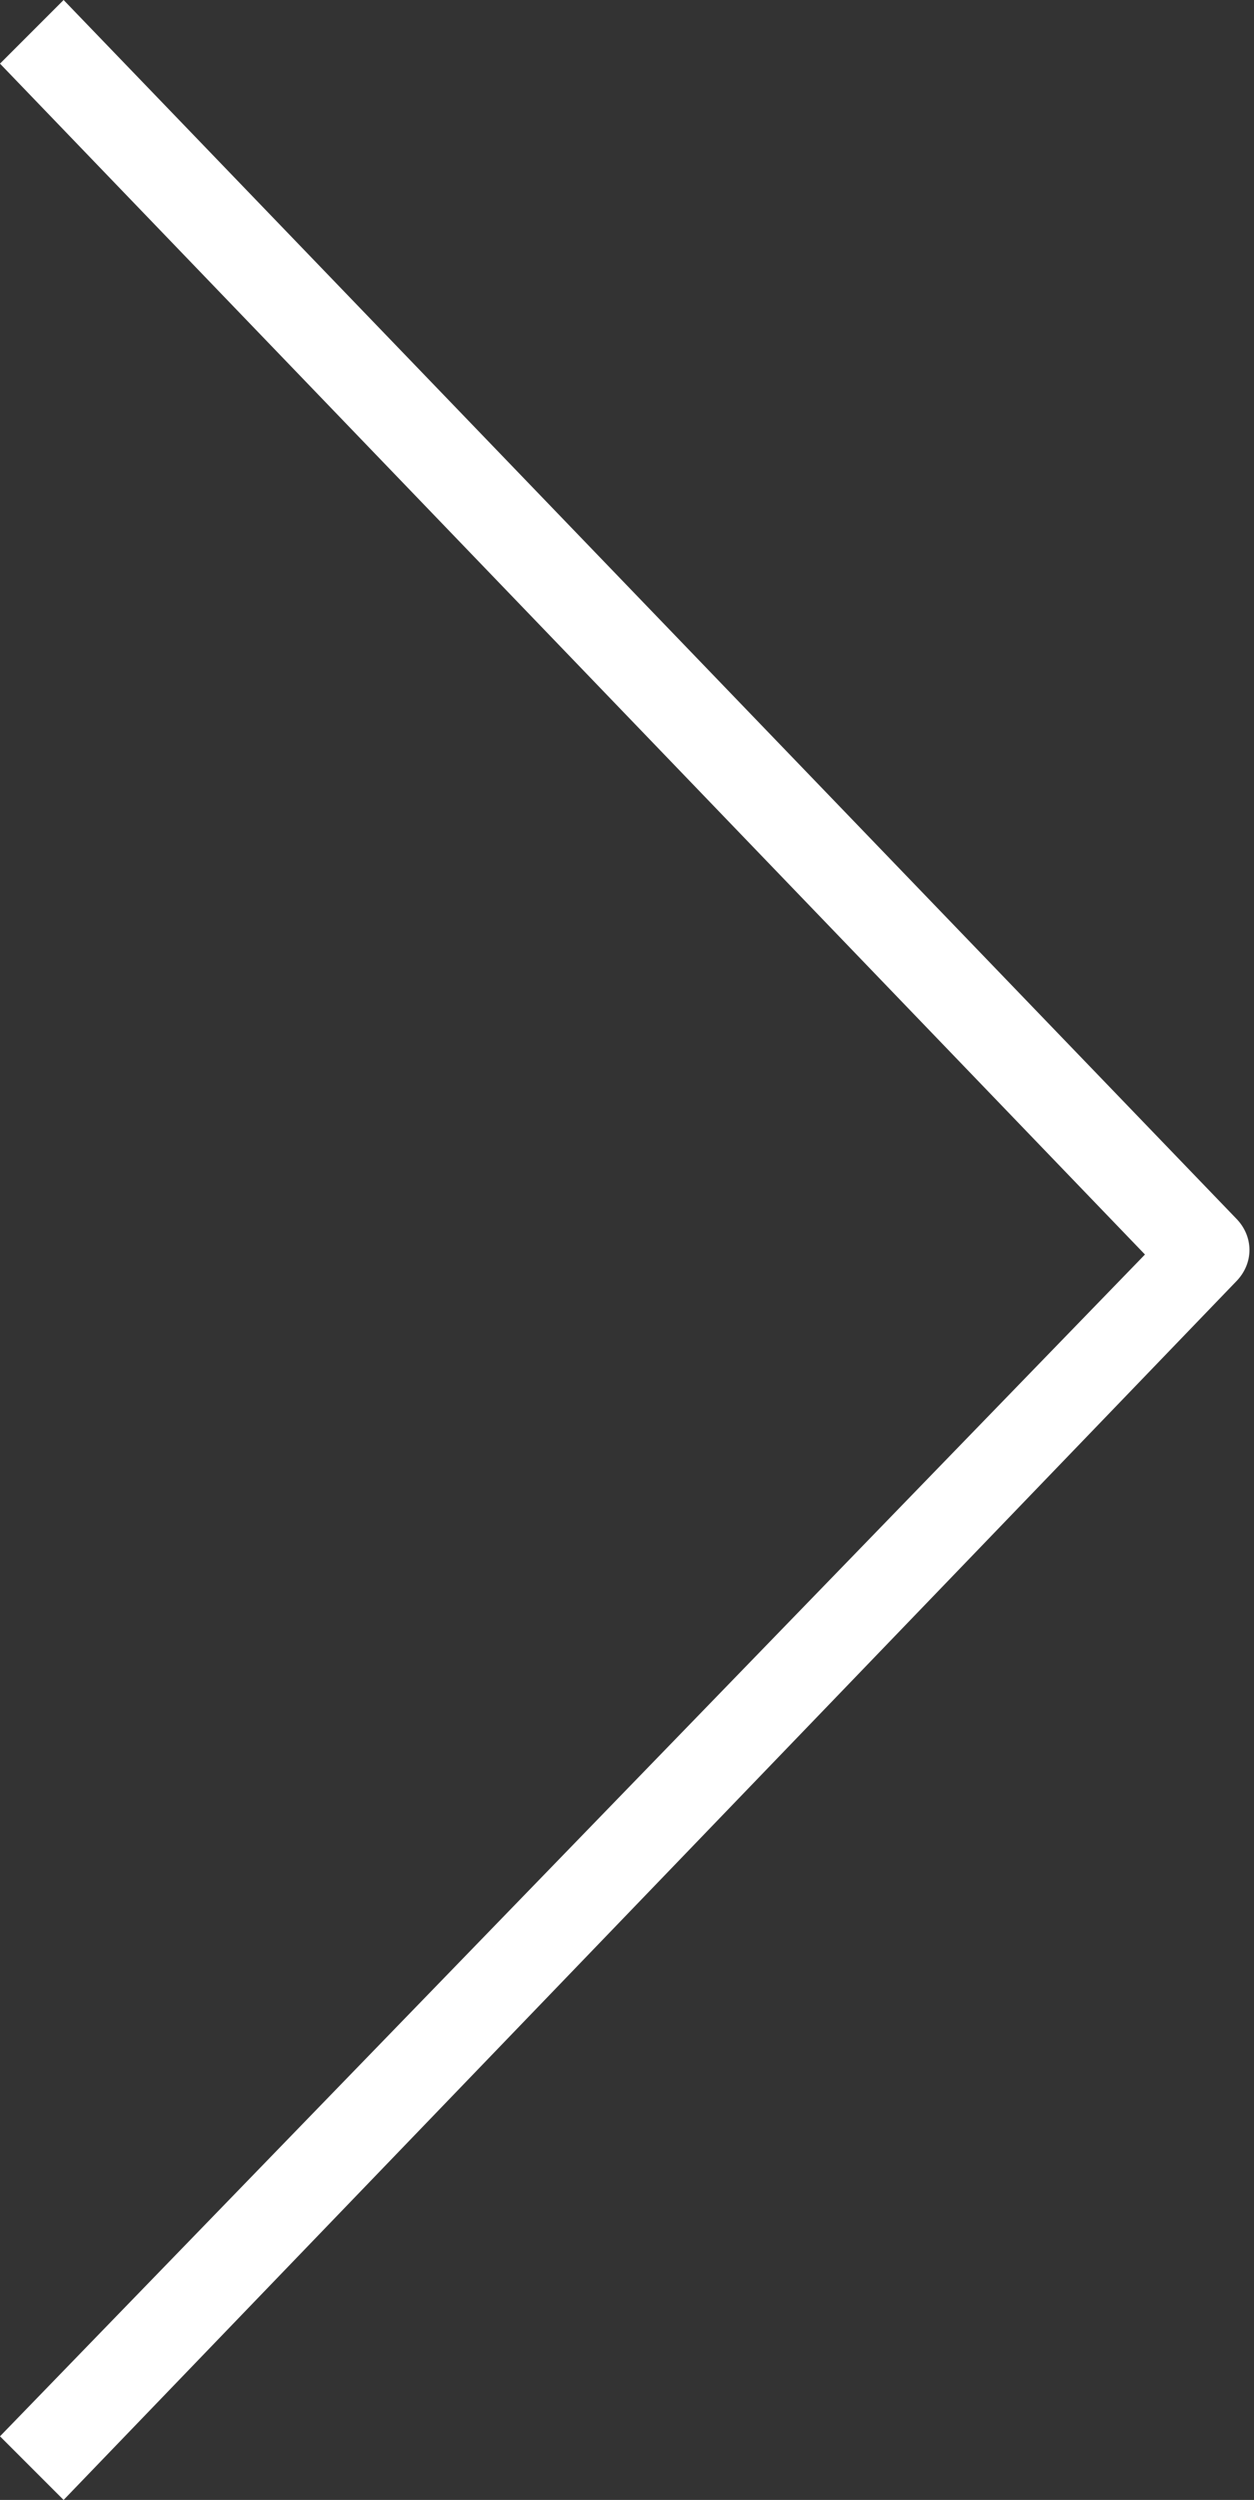 <?xml version="1.0" encoding="utf-8"?>
<!-- Generator: Adobe Illustrator 23.0.1, SVG Export Plug-In . SVG Version: 6.00 Build 0)  -->
<svg version="1.1" id="Layer_1" xmlns="http://www.w3.org/2000/svg" xmlns:xlink="http://www.w3.org/1999/xlink" x="0px" y="0px"
	 viewBox="0 0 13.8 27.5" style="enable-background:new 0 0 13.8 27.5;" xml:space="preserve">
<rect x="0" y="0" width="13.8" height="27.5" fill="#333333" stroke="none"/>
<style type="text/css">
	.st0{fill:#FFFFFF;}
	.st1{fill:#FFFFFF;}
	.st2{fill:#FFFFFF;}
	.st3{fill:#FFFFFF;}
</style>
<g>
	<g>
		<g>
			<path class="st0" d="M0.7,27.5L0,26.8l12.6-13L0,0.7L0.7,0l12.9,13.4c0.2,0.2,0.2,0.5,0,0.7L0.7,27.5z"/>
		</g>
	</g>
</g>
</svg>
